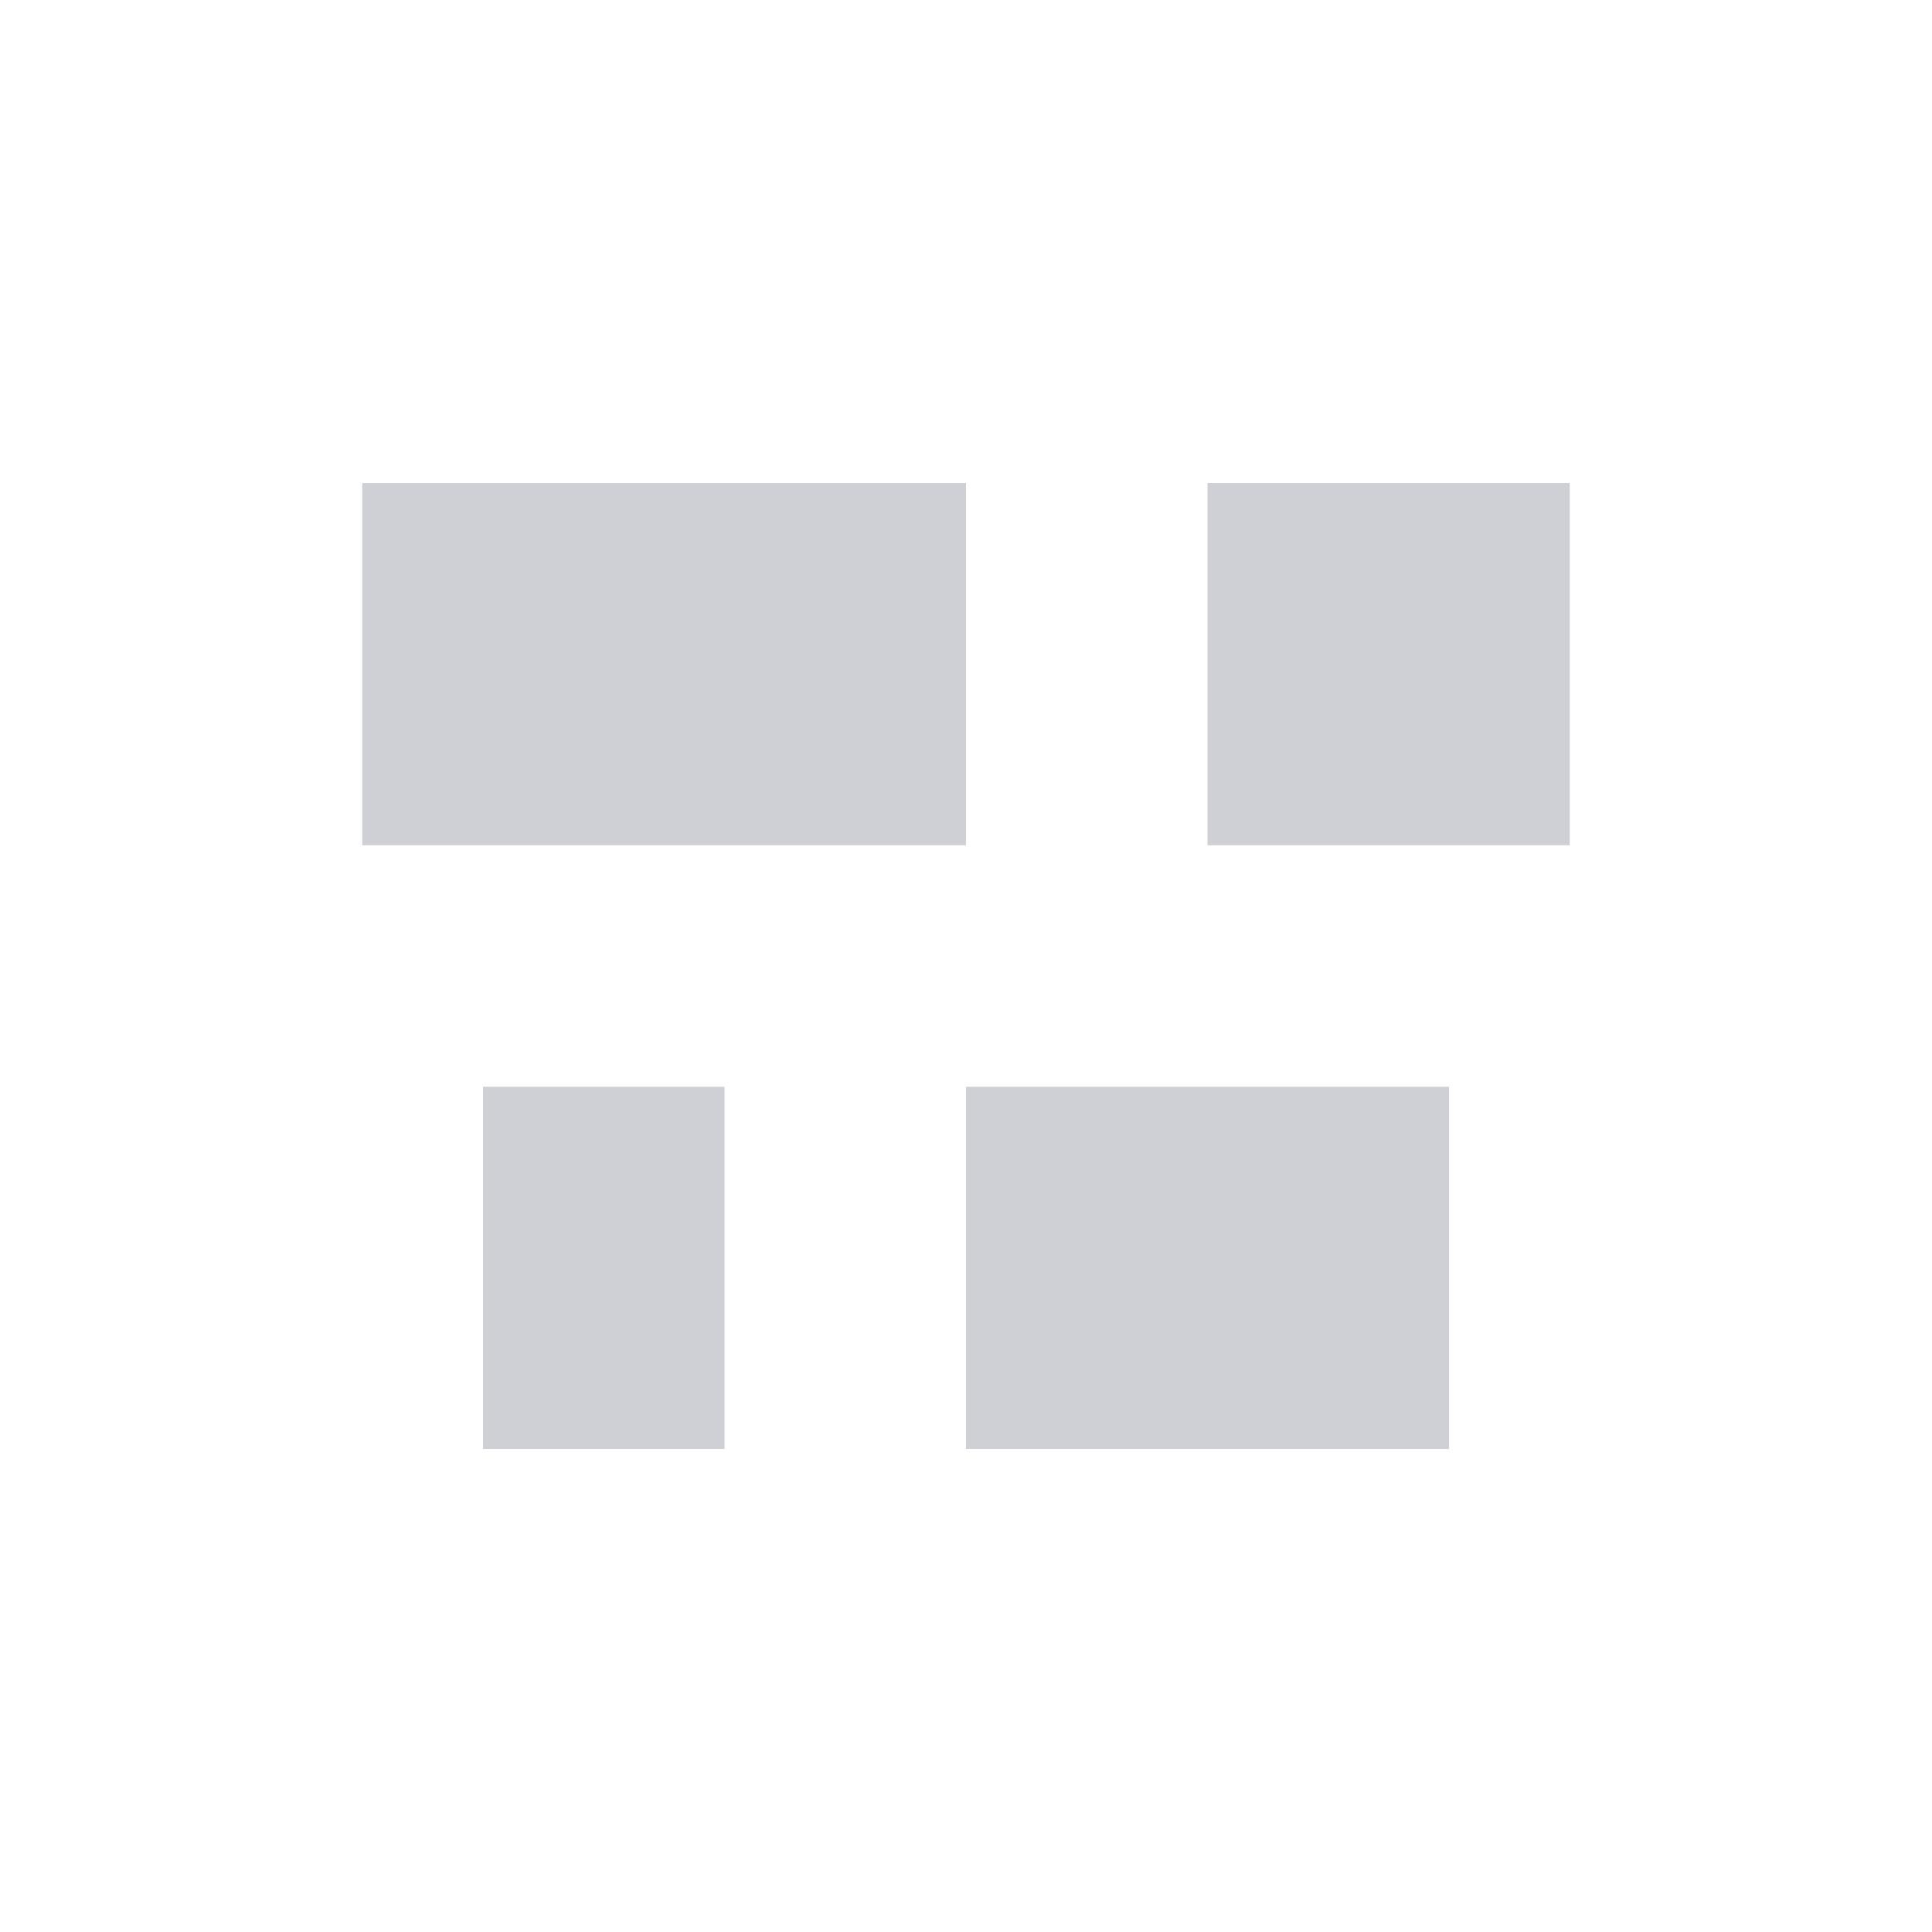 <svg xmlns="http://www.w3.org/2000/svg" width="16" height="16" viewBox="0 0 16 16">
  <rect width="5" height="3" x="3" y="4" fill="#CED0D6"/>
  <rect width="3" height="3" x="10" y="4" fill="#CED0D6"/>
  <rect width="2" height="3" x="4" y="9" fill="#CED0D6"/>
  <rect width="4" height="3" x="8" y="9" fill="#CED0D6"/>
</svg>